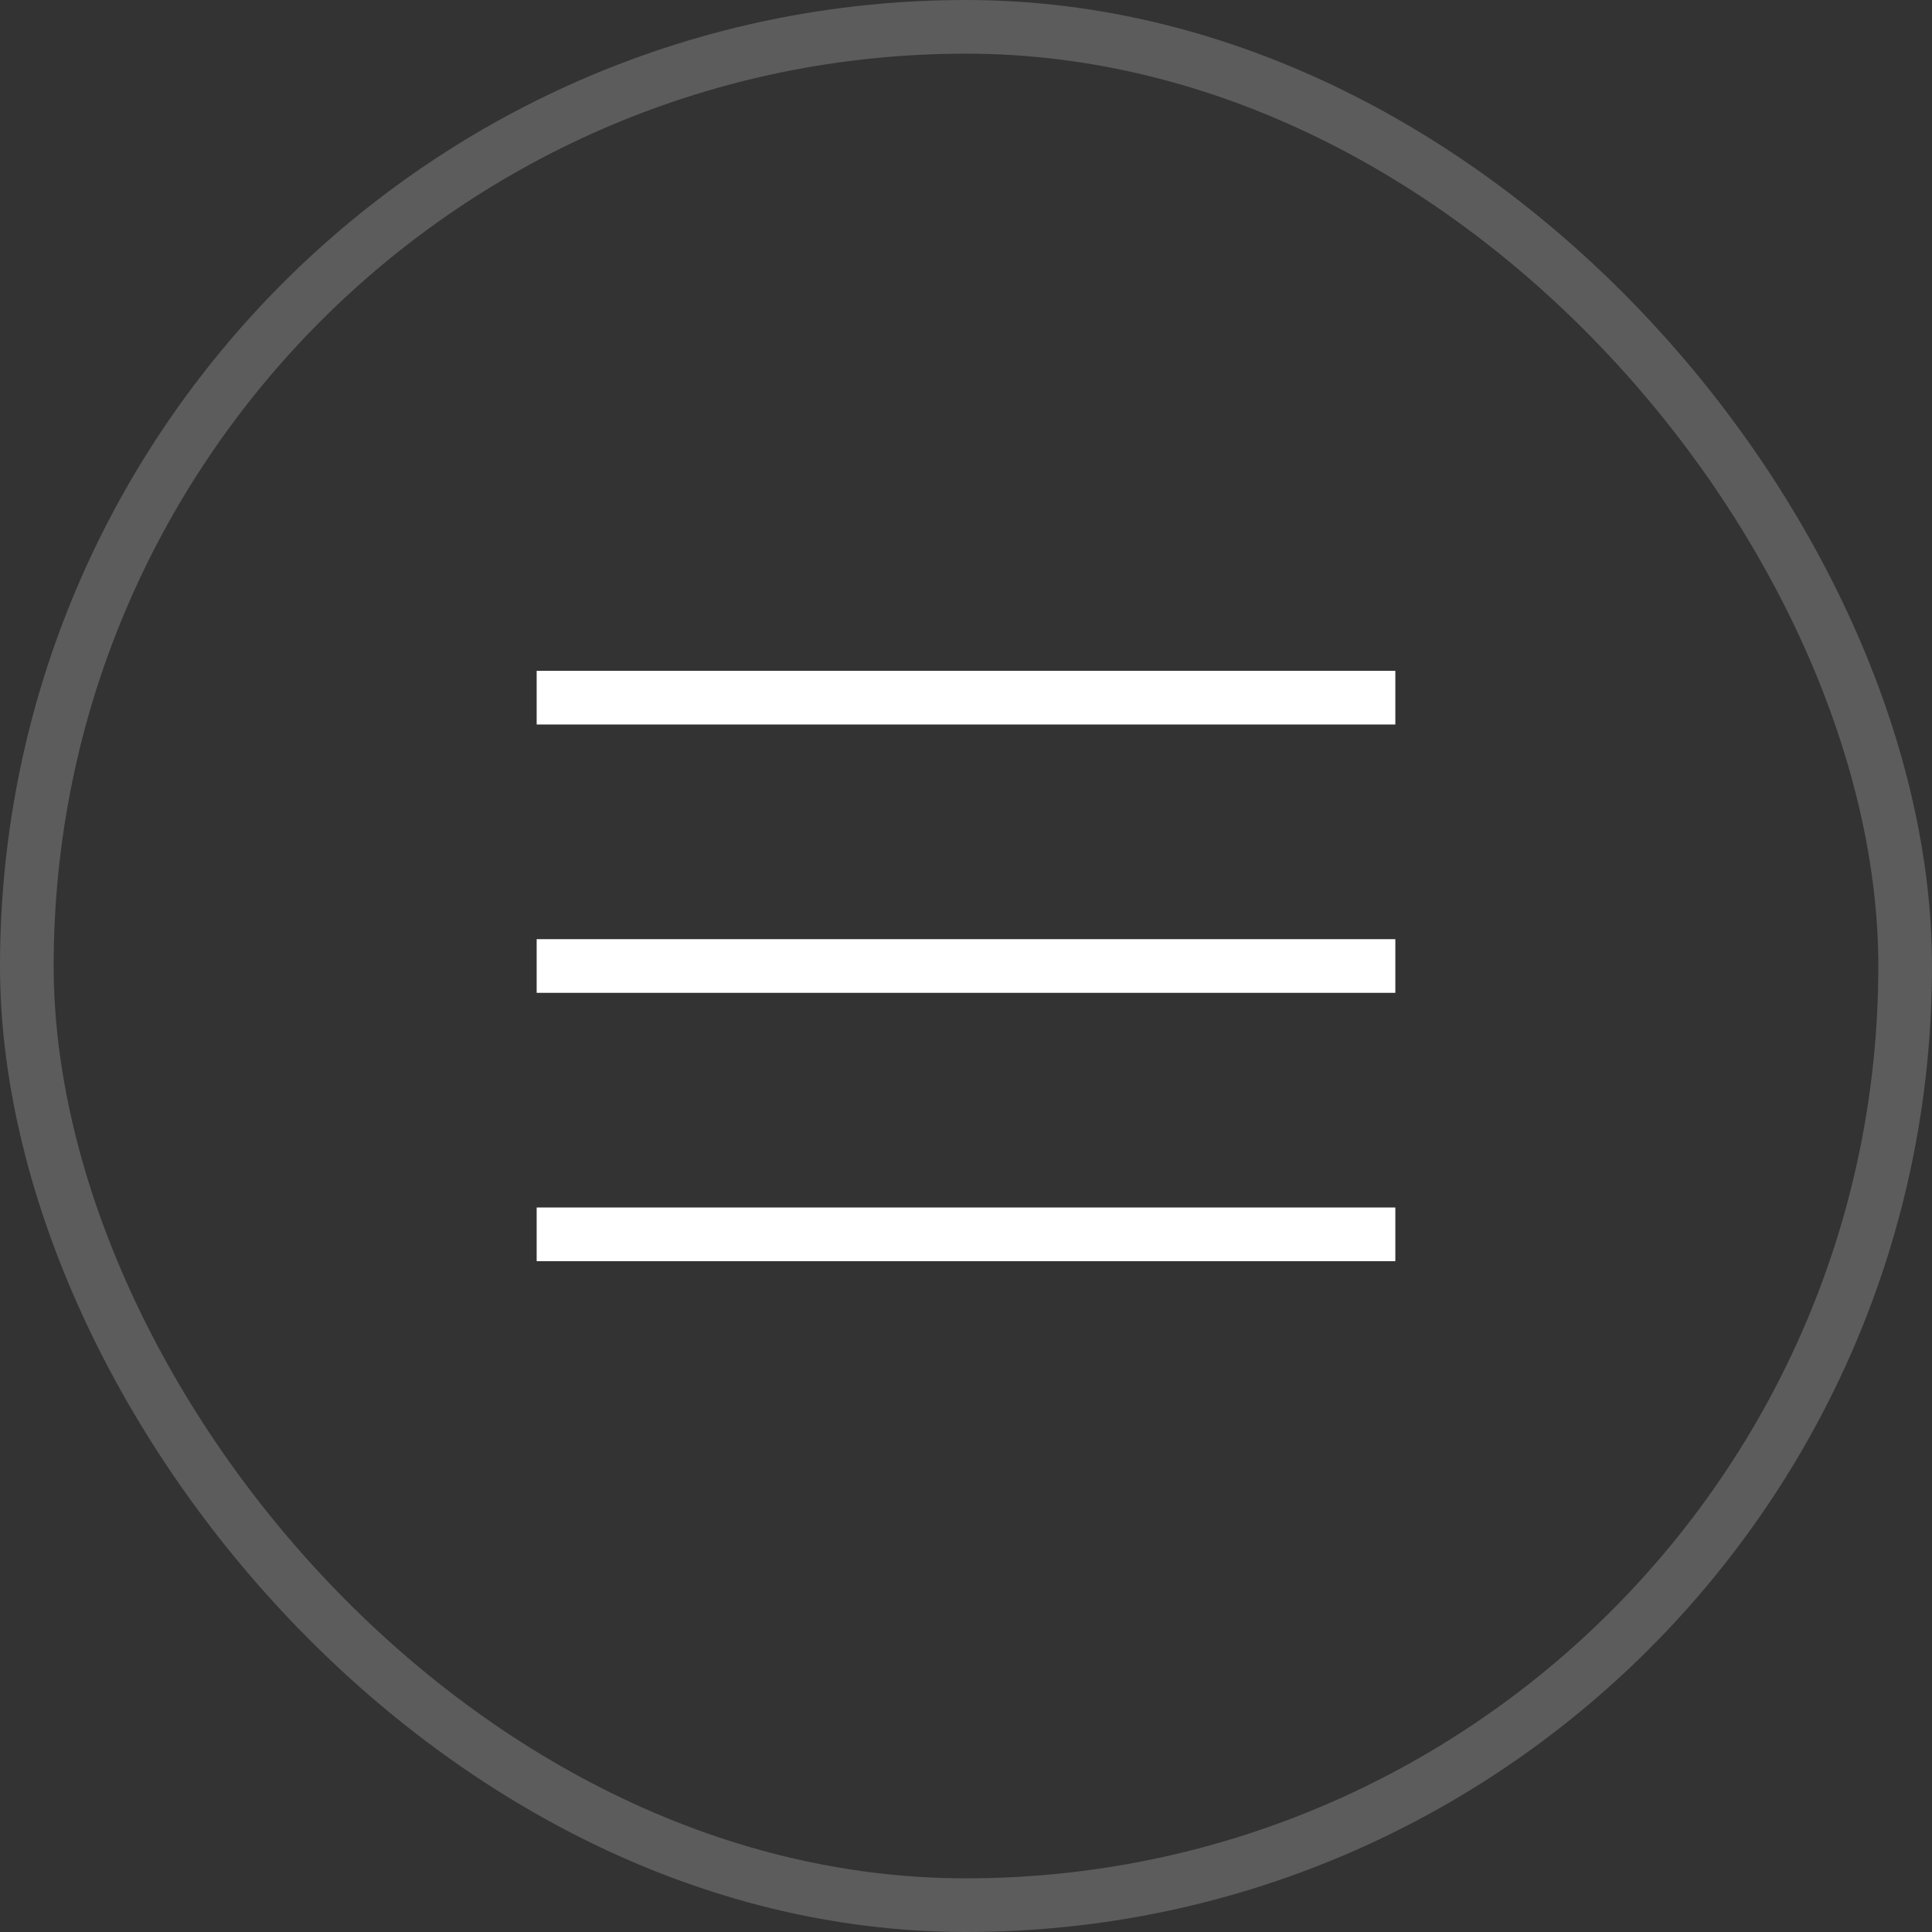 <svg width="36" height="36" viewBox="0 0 36 36" fill="none" xmlns="http://www.w3.org/2000/svg">
<rect x="0" y="0" width="36" height="36" fill="#333333" stroke="none"/>
<rect x="0.5" y="0.5" width="35" height="35" rx="17.5" stroke="white" stroke-opacity="0.2"/>
<rect x="10" y="12.5" width="16" height="1" fill="white"/>
<rect x="10" y="17.5" width="16" height="1" fill="white"/>
<rect x="10" y="22.5" width="16" height="1" fill="white"/>
</svg>
